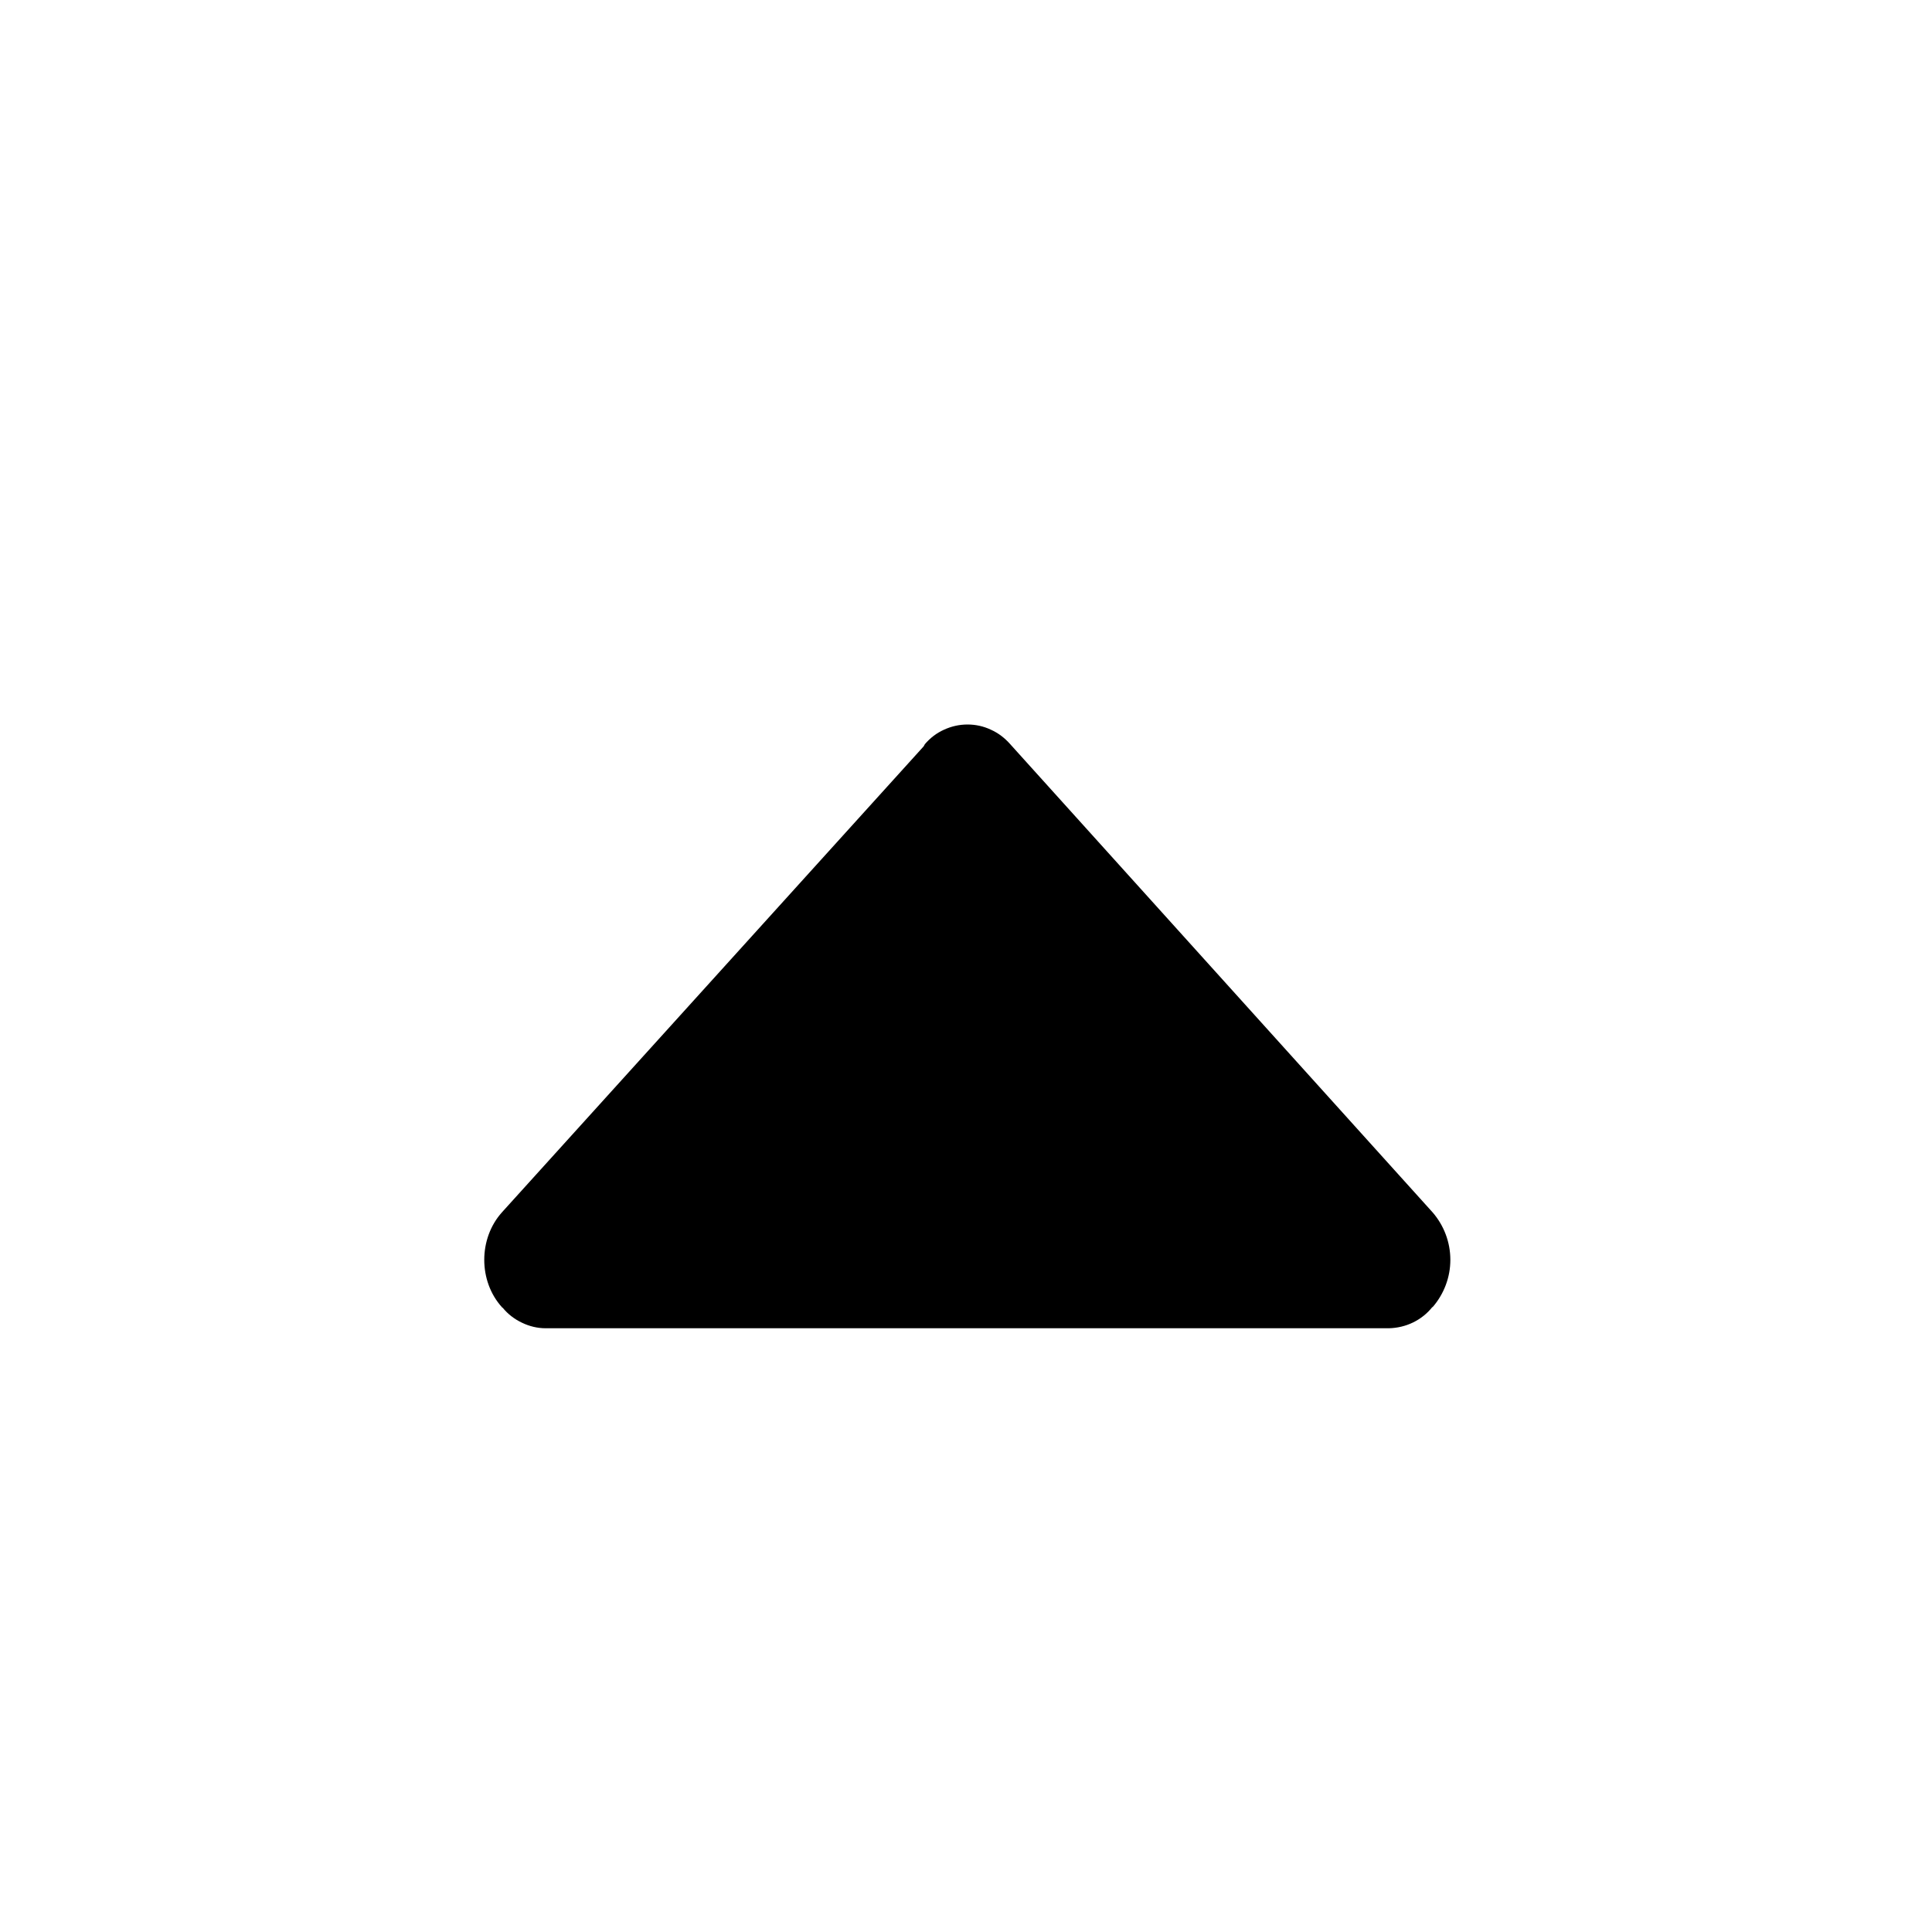 <svg width="10" height="10" viewBox="0 0 10 10" fill="none" xmlns="http://www.w3.org/2000/svg">
<path d="M4.787 3.852C4.784 3.856 4.783 3.861 4.78 3.864L2.598 6.275C2.476 6.411 2.476 6.631 2.598 6.766C2.599 6.768 2.6 6.768 2.602 6.769C2.629 6.802 2.663 6.828 2.701 6.846C2.74 6.865 2.782 6.875 2.824 6.875L7.189 6.875C7.232 6.874 7.275 6.864 7.314 6.845C7.353 6.826 7.387 6.799 7.414 6.765L7.415 6.766C7.474 6.698 7.507 6.611 7.507 6.521C7.507 6.43 7.474 6.343 7.415 6.275L5.229 3.852C5.201 3.82 5.167 3.794 5.129 3.777C5.091 3.759 5.05 3.75 5.008 3.75C4.966 3.75 4.925 3.759 4.886 3.777C4.848 3.794 4.814 3.82 4.787 3.852Z" fill="black"/>
</svg>
